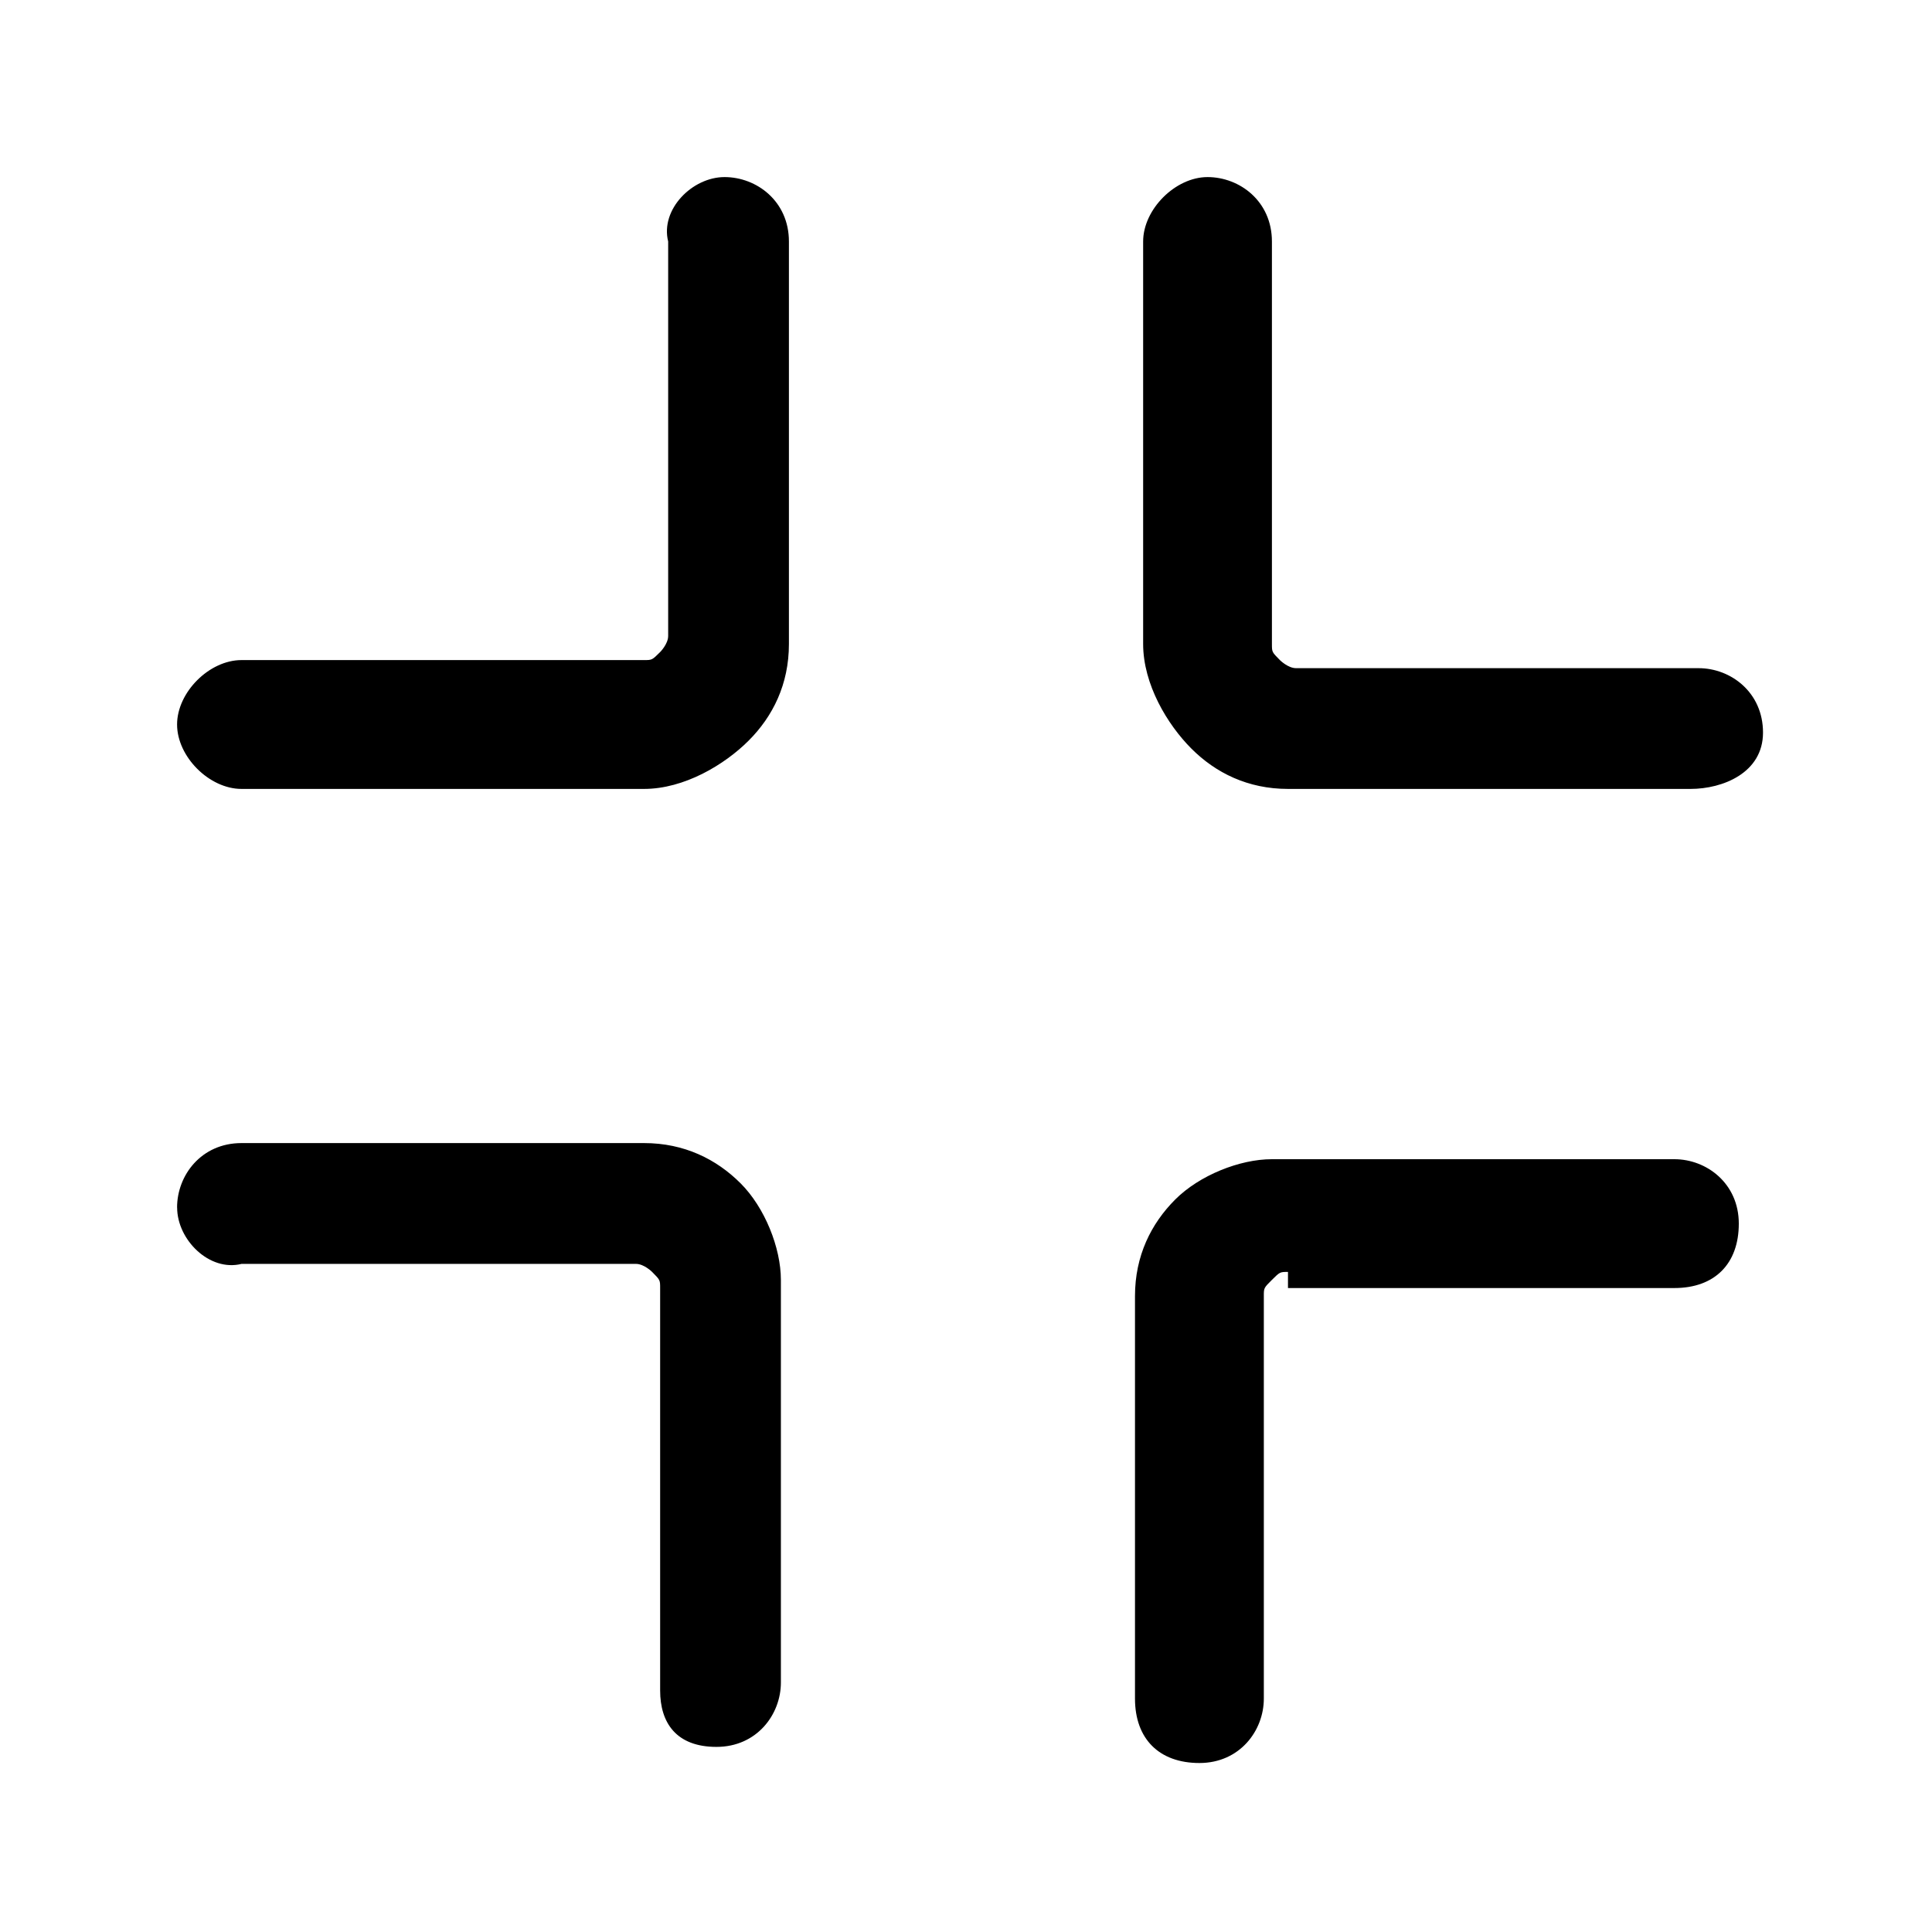 <svg xmlns="http://www.w3.org/2000/svg" width="32" height="32"><path d="M12 2.933c.533 0 1.067.4 1.067 1.067v6.667c0 .667-.267 1.2-.667 1.6s-1.067.8-1.733.8H4c-.533 0-1.067-.533-1.067-1.067S3.466 10.933 4 10.933h6.667c.133 0 .133 0 .267-.133 0 0 .133-.133.133-.267V4c-.133-.533.4-1.067.933-1.067m9.333 18.134c-.133 0-.133 0-.267.133s-.133.133-.133.267v6.667c0 .533-.4 1.067-1.067 1.067s-1.067-.4-1.067-1.067v-6.667c0-.667.267-1.2.667-1.6s1.067-.667 1.6-.667h6.667c.533 0 1.067.4 1.067 1.067s-.4 1.067-1.067 1.067h-6.4zM2.933 20c0-.533.4-1.067 1.067-1.067h6.667c.667 0 1.2.267 1.6.667s.667 1.067.667 1.6v6.667c0 .533-.4 1.067-1.067 1.067s-.933-.4-.933-.933v-6.667c0-.133 0-.133-.133-.267 0 0-.133-.133-.267-.133H4.001c-.533.133-1.067-.4-1.067-.933zM20 2.933c.533 0 1.067.4 1.067 1.067v6.667c0 .133 0 .133.133.267 0 0 .133.133.267.133h6.667c.533 0 1.067.4 1.067 1.067s-.667.933-1.2.933h-6.667c-.667 0-1.2-.267-1.6-.667s-.8-1.067-.8-1.733V4c0-.533.533-1.067 1.067-1.067z"/></svg>